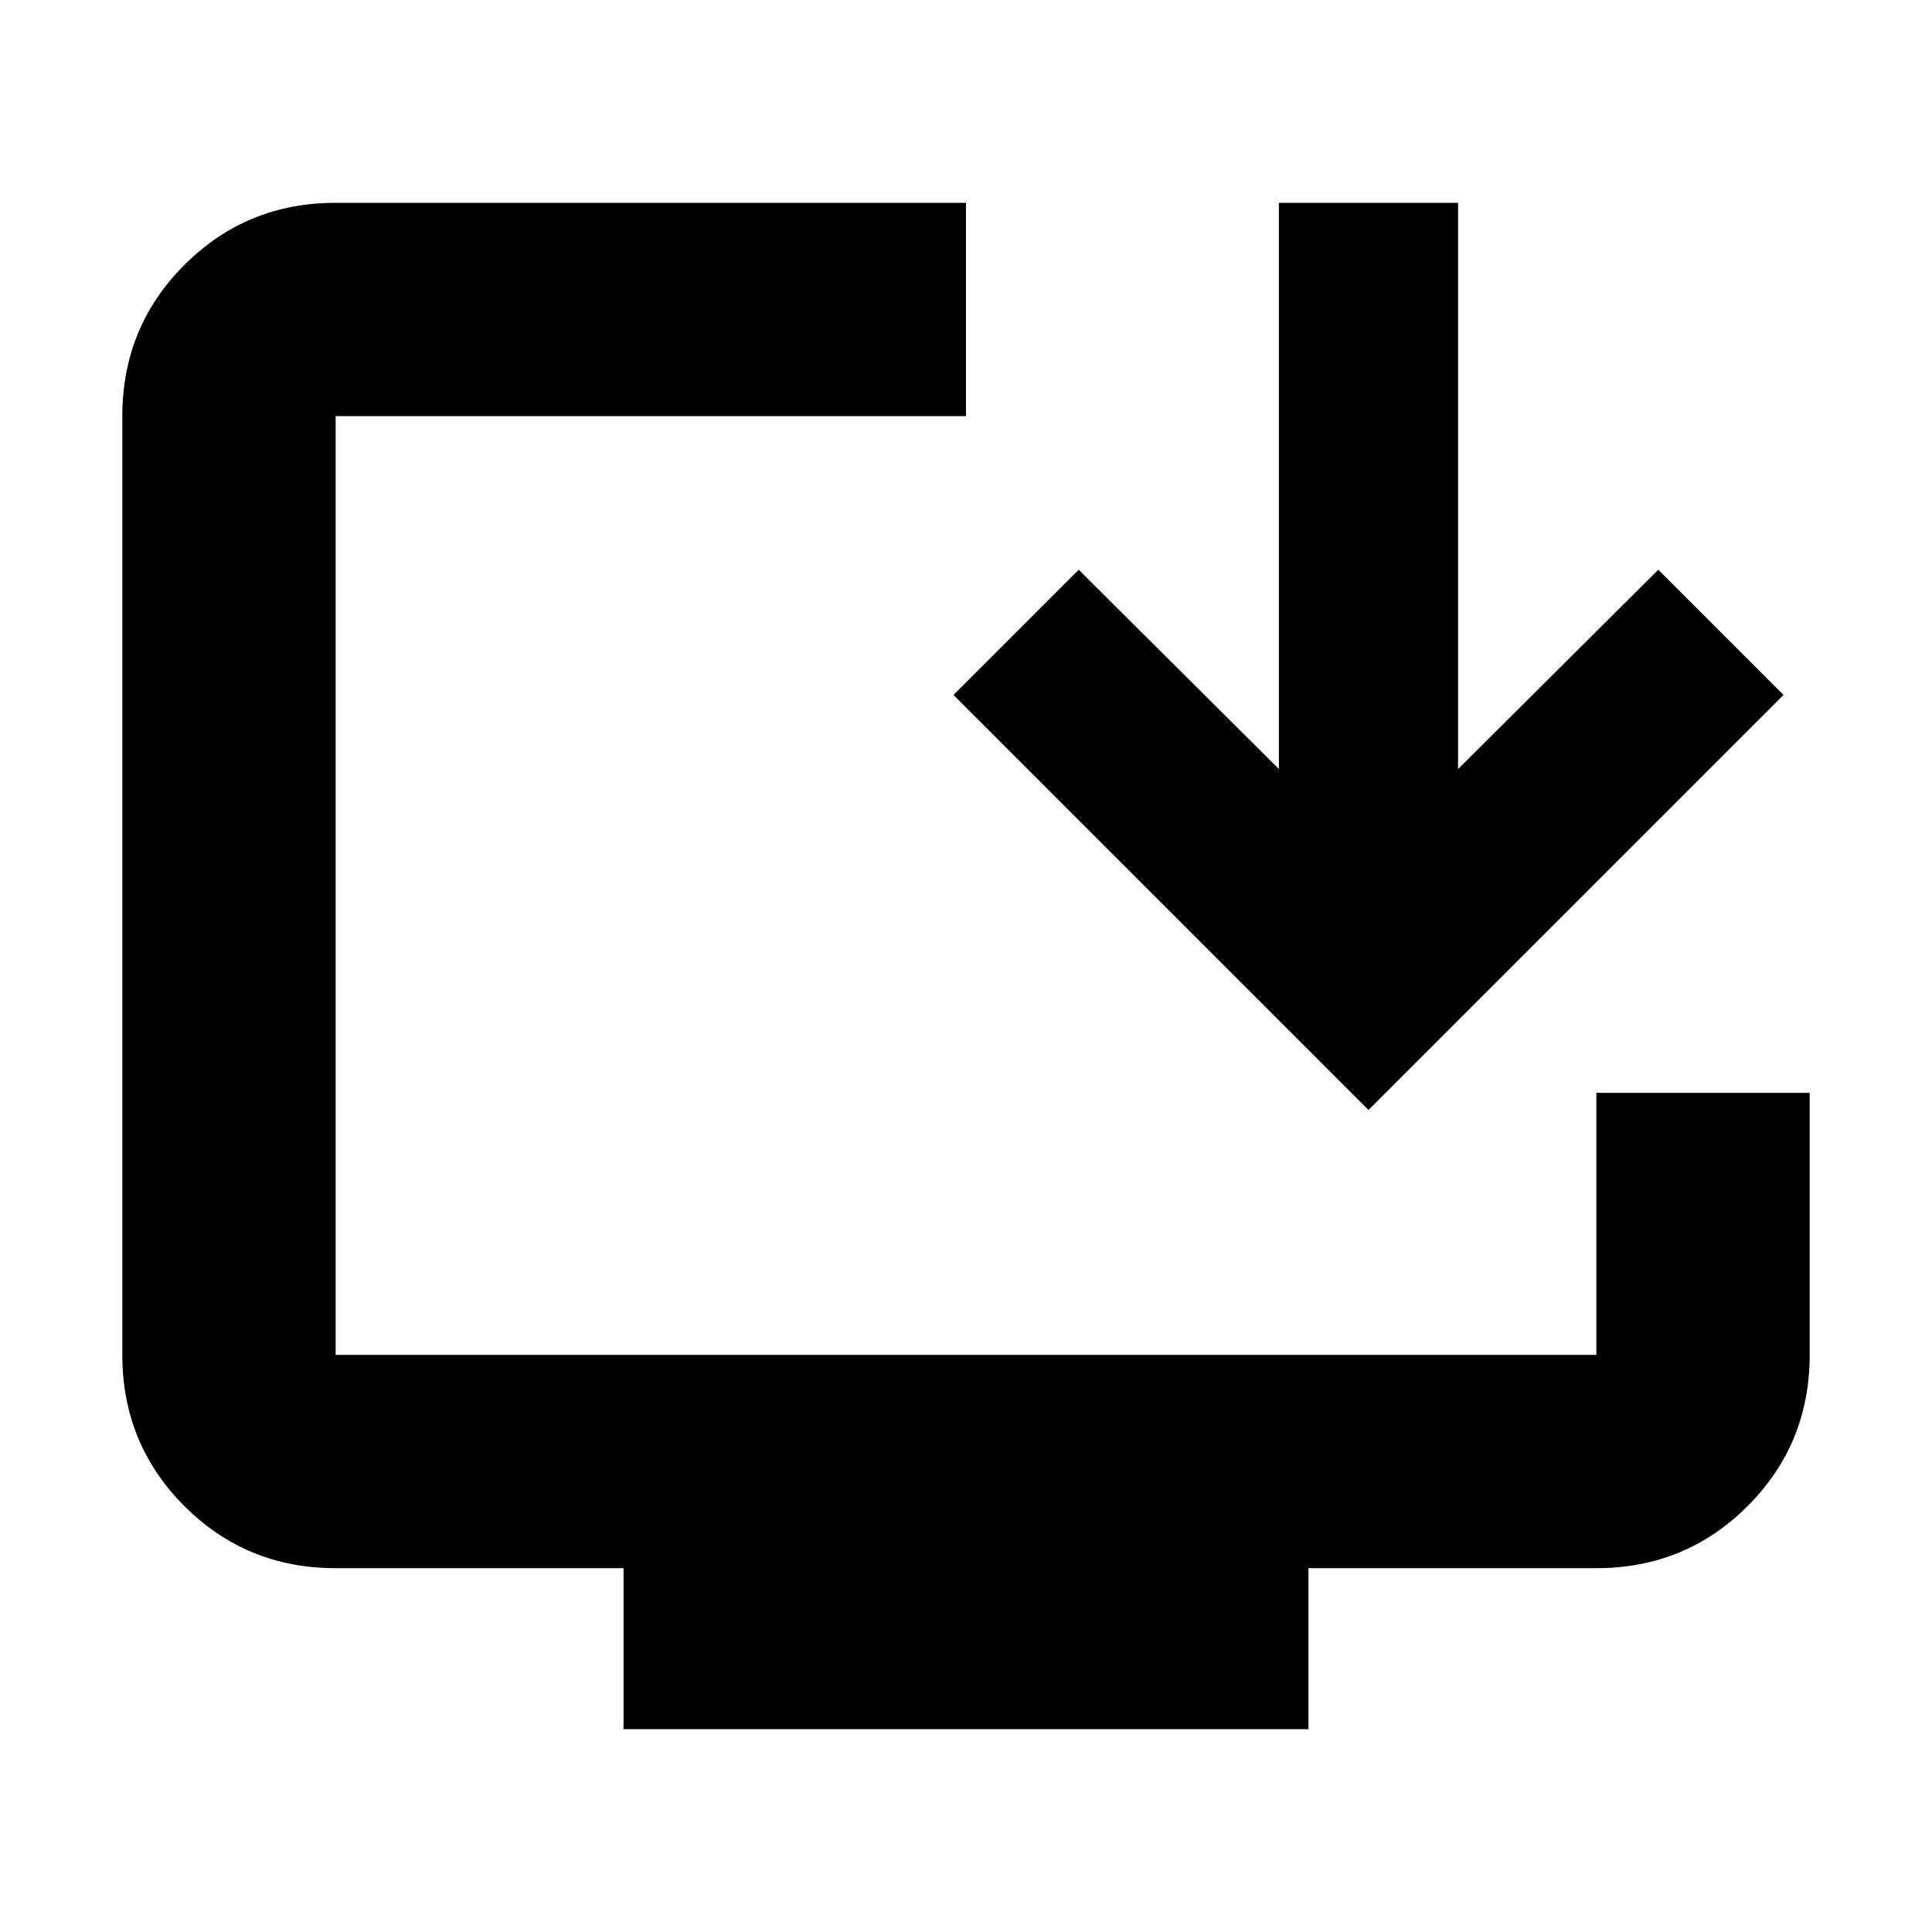 <svg xmlns="http://www.w3.org/2000/svg" height="24" viewBox="0 -960 960 960" width="24"><path d="M309.83-100.78v-80H166.78q-44.3 0-75.15-30.85-30.85-30.85-30.85-75.15v-466.44q0-44.3 30.85-75.15 30.85-30.85 75.15-30.85H480v106H166.78v466.44h626.44v-130.18h106v130.18q0 44.3-30.85 75.15-30.85 30.85-75.15 30.85H650.17v80H309.83ZM680-408.48 473.78-614.7 536-676.91l99.48 99.04v-281.35h89.04v281.35L824-676.91l62.22 62.21L680-408.48Z"/></svg>